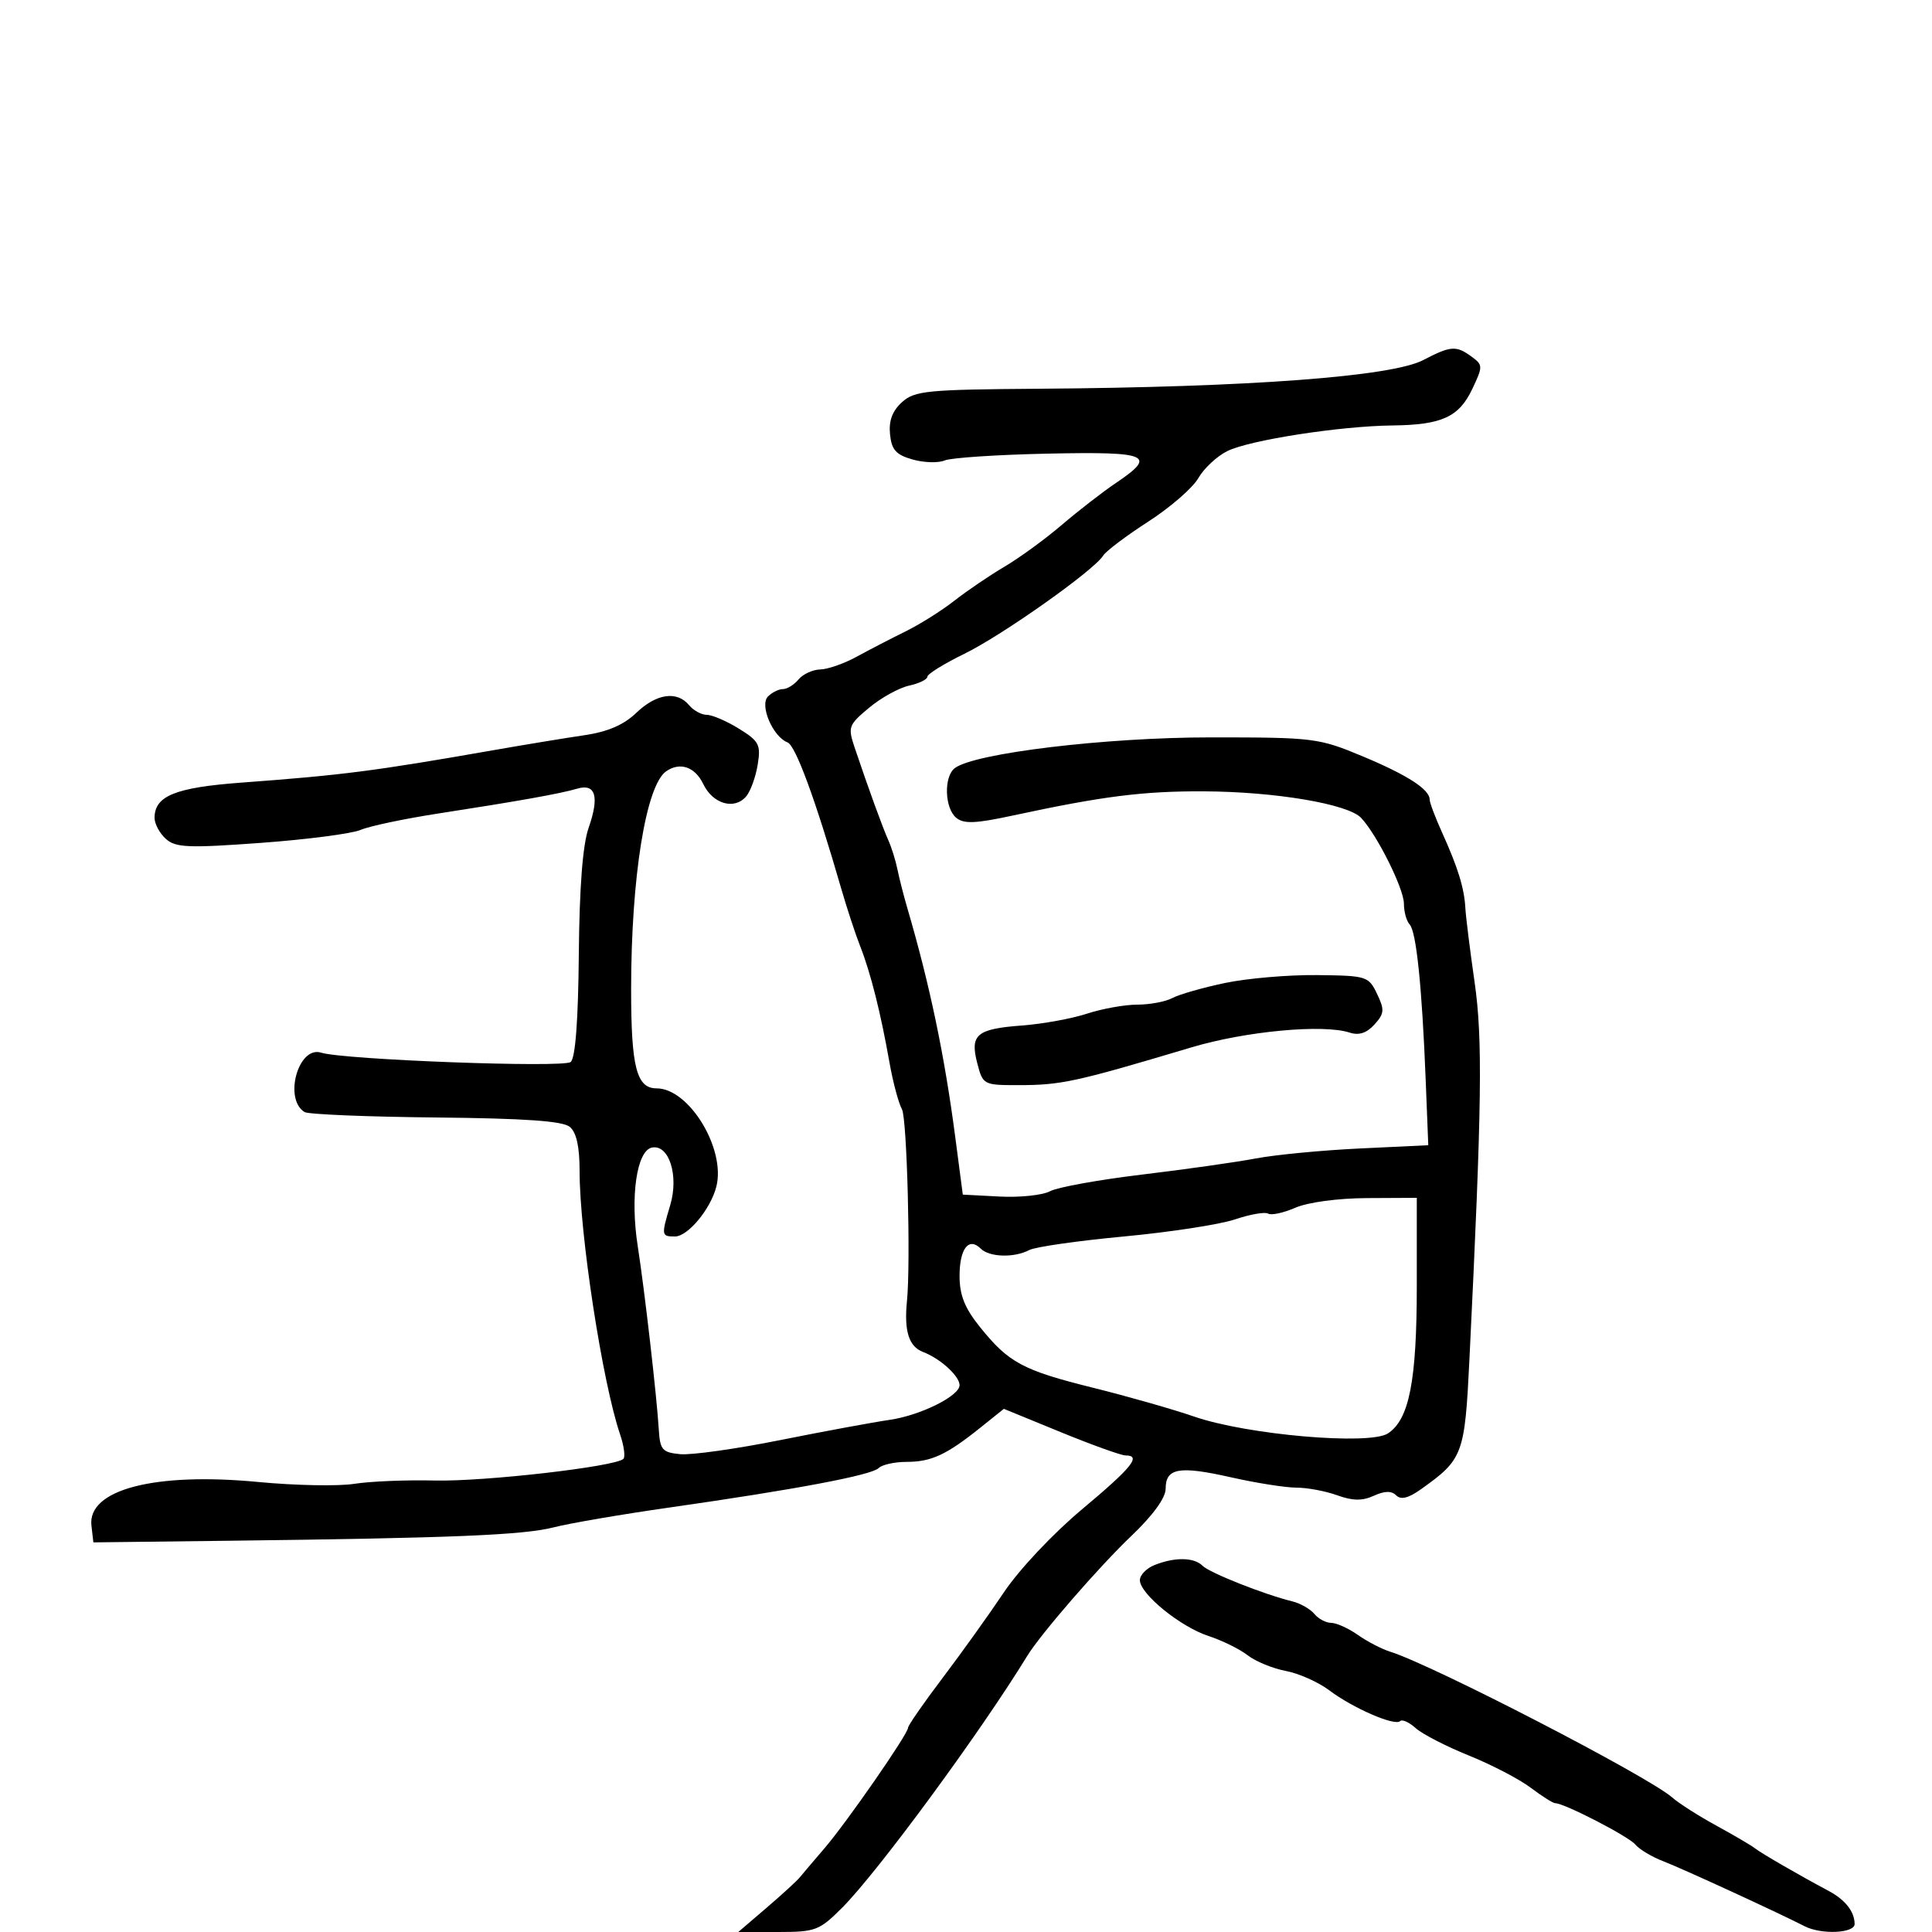 <svg xmlns="http://www.w3.org/2000/svg" width="300" height="300" viewBox="0 0 300 300" version="1.1">
	<path d="M 221 55.913 C 216.073 58.480, 193.955 60.131, 161.360 60.363 C 143.902 60.488, 142.029 60.671, 140.061 62.449 C 138.568 63.798, 137.995 65.328, 138.201 67.417 C 138.442 69.849, 139.122 70.614, 141.694 71.347 C 143.450 71.848, 145.700 71.915, 146.694 71.497 C 147.687 71.079, 154.912 70.602, 162.750 70.438 C 178.444 70.109, 179.717 70.661, 173.275 75 C 171.234 76.375, 167.458 79.300, 164.885 81.500 C 162.312 83.700, 158.299 86.625, 155.968 88 C 153.637 89.375, 150.136 91.752, 148.188 93.282 C 146.239 94.812, 142.813 96.965, 140.573 98.066 C 138.333 99.168, 134.925 100.932, 133 101.987 C 131.075 103.041, 128.543 103.926, 127.372 103.952 C 126.202 103.978, 124.685 104.675, 124 105.500 C 123.315 106.325, 122.225 107, 121.578 107 C 120.930 107, 119.883 107.517, 119.251 108.149 C 117.910 109.490, 120.003 114.403, 122.290 115.281 C 123.544 115.762, 126.654 124.234, 130.630 138 C 131.504 141.025, 132.838 145.075, 133.595 147 C 135.197 151.075, 136.750 157.252, 138.120 165 C 138.654 168.025, 139.527 171.290, 140.058 172.256 C 140.840 173.676, 141.425 196.100, 140.835 202 C 140.365 206.703, 141.121 209.095, 143.345 209.941 C 146.005 210.952, 149 213.677, 149 215.086 C 149 216.766, 142.916 219.786, 138.147 220.474 C 135.591 220.843, 127.925 222.261, 121.112 223.625 C 114.299 224.990, 107.327 225.970, 105.618 225.803 C 102.841 225.532, 102.489 225.129, 102.299 222 C 101.983 216.805, 100.095 200.359, 99.027 193.500 C 97.829 185.807, 98.867 178.648, 101.247 178.190 C 103.888 177.683, 105.434 182.559, 104.077 187.116 C 102.667 191.851, 102.689 192, 104.812 192 C 106.809 192, 110.337 187.754, 111.229 184.275 C 112.731 178.421, 107.013 169, 101.958 169 C 98.846 169, 98 165.718, 98 153.638 C 98 136.248, 100.297 121.952, 103.443 119.765 C 105.592 118.272, 107.927 119.076, 109.205 121.750 C 110.692 124.863, 114.076 125.819, 115.886 123.637 C 116.552 122.835, 117.348 120.630, 117.655 118.737 C 118.159 115.631, 117.875 115.086, 114.739 113.148 C 112.828 111.966, 110.585 111, 109.754 111 C 108.924 111, 107.685 110.325, 107 109.500 C 105.115 107.229, 101.928 107.695, 98.793 110.699 C 96.844 112.565, 94.361 113.634, 90.738 114.166 C 87.857 114.588, 81.450 115.643, 76.500 116.510 C 58.077 119.736, 53.220 120.360, 37.500 121.524 C 27.217 122.284, 24 123.589, 24 127 C 24 127.930, 24.788 129.396, 25.750 130.259 C 27.270 131.623, 29.206 131.705, 40.500 130.882 C 47.650 130.361, 54.625 129.453, 56 128.866 C 57.375 128.278, 62.775 127.137, 68 126.330 C 80.575 124.388, 87.041 123.232, 89.612 122.467 C 92.490 121.611, 93.100 123.685, 91.400 128.547 C 90.481 131.178, 89.972 137.764, 89.877 148.237 C 89.785 158.500, 89.345 164.299, 88.612 164.907 C 87.491 165.837, 53.340 164.560, 49.868 163.458 C 46.326 162.334, 44.004 170.648, 47.292 172.680 C 47.871 173.038, 57.031 173.417, 67.647 173.522 C 81.505 173.659, 87.380 174.070, 88.475 174.979 C 89.510 175.838, 90 178.047, 90 181.858 C 90 191.620, 93.548 214.694, 96.285 222.725 C 96.889 224.499, 97.122 226.212, 96.802 226.532 C 95.596 227.737, 75.181 230.080, 67.500 229.894 C 63.100 229.787, 57.475 230.019, 55 230.409 C 52.525 230.798, 45.821 230.669, 40.102 230.122 C 23.984 228.579, 13.549 231.309, 14.198 236.899 L 14.500 239.500 35.500 239.247 C 70.276 238.827, 81.278 238.373, 86 237.161 C 88.475 236.526, 96.575 235.139, 104 234.080 C 123.500 231.297, 135.335 229.065, 136.438 227.962 C 136.967 227.433, 138.915 227, 140.766 227 C 144.604 227, 146.956 225.912, 152.189 221.719 L 155.878 218.763 164.711 222.382 C 169.570 224.372, 174.097 226, 174.772 226 C 177.289 226, 175.791 227.856, 168.028 234.354 C 163.495 238.148, 158.254 243.718, 155.879 247.264 C 153.582 250.694, 149.294 256.681, 146.351 260.569 C 143.408 264.457, 141 267.931, 141 268.289 C 141 269.250, 131.503 282.945, 128.024 287 C 126.372 288.925, 124.641 290.963, 124.177 291.530 C 123.713 292.096, 121.377 294.233, 118.986 296.280 L 114.640 300 120.820 300 C 126.628 300, 127.226 299.774, 130.750 296.250 C 136.262 290.737, 152.238 269.006, 159.500 257.143 C 161.599 253.714, 170.645 243.291, 175.713 238.462 C 179.027 235.304, 181 232.586, 181 231.180 C 181 227.947, 183.091 227.578, 191.125 229.392 C 195.041 230.276, 199.621 231, 201.302 231 C 202.983 231, 205.830 231.532, 207.630 232.183 C 210.050 233.058, 211.532 233.078, 213.328 232.260 C 215.016 231.491, 216.073 231.473, 216.800 232.200 C 217.528 232.928, 218.706 232.633, 220.673 231.231 C 227.183 226.591, 227.447 225.884, 228.169 211.149 C 230.109 171.534, 230.248 161.360, 228.973 152.500 C 228.261 147.550, 227.616 142.375, 227.540 141 C 227.368 137.890, 226.389 134.715, 223.919 129.261 C 222.864 126.929, 222 124.637, 222 124.166 C 222 122.571, 218.525 120.332, 211.516 117.411 C 204.762 114.596, 203.989 114.500, 188.016 114.500 C 171.652 114.500, 151.276 116.950, 148.250 119.282 C 146.531 120.606, 146.677 125.487, 148.479 126.983 C 149.654 127.958, 151.453 127.888, 157.229 126.644 C 171.223 123.629, 177.510 122.833, 186.968 122.879 C 198.022 122.933, 209.325 124.843, 211.354 127 C 213.836 129.640, 218 137.994, 218 140.335 C 218 141.581, 218.401 143.027, 218.891 143.550 C 219.923 144.650, 220.807 153.214, 221.379 167.664 L 221.782 177.829 211.141 178.335 C 205.288 178.613, 198.025 179.310, 195 179.885 C 191.975 180.459, 184.021 181.586, 177.325 182.389 C 170.629 183.192, 164.204 184.355, 163.049 184.974 C 161.893 185.592, 158.373 185.964, 155.225 185.799 L 149.503 185.500 148.323 176.500 C 146.661 163.827, 144.358 152.833, 140.887 141 C 140.323 139.075, 139.633 136.375, 139.355 135 C 139.077 133.625, 138.445 131.600, 137.952 130.500 C 137.047 128.483, 134.822 122.365, 132.718 116.108 C 131.635 112.888, 131.748 112.573, 134.948 109.903 C 136.801 108.355, 139.596 106.808, 141.159 106.465 C 142.721 106.122, 144 105.500, 144 105.083 C 144 104.666, 146.588 103.062, 149.750 101.518 C 155.634 98.647, 169.859 88.585, 171.304 86.272 C 171.745 85.565, 174.895 83.190, 178.304 80.994 C 181.712 78.798, 185.207 75.764, 186.071 74.251 C 186.935 72.738, 188.960 70.846, 190.571 70.047 C 194.004 68.343, 208.052 66.160, 216.185 66.066 C 223.884 65.977, 226.542 64.768, 228.606 60.418 C 230.288 56.874, 230.283 56.680, 228.486 55.366 C 226.105 53.625, 225.271 53.686, 221 55.913 M 190.235 152.634 C 186.789 153.356, 183.106 154.408, 182.050 154.973 C 180.995 155.538, 178.543 156, 176.601 156 C 174.659 156, 171.142 156.631, 168.785 157.403 C 166.428 158.174, 161.897 159, 158.715 159.238 C 151.634 159.767, 150.591 160.647, 151.753 165.114 C 152.617 168.439, 152.732 168.500, 158.067 168.500 C 164.787 168.500, 166.960 168.027, 185 162.637 C 193.427 160.119, 205.478 158.995, 209.582 160.344 C 211.010 160.813, 212.217 160.418, 213.422 159.087 C 214.966 157.380, 215.015 156.804, 213.826 154.323 C 212.515 151.587, 212.227 151.497, 204.487 151.411 C 200.094 151.362, 193.681 151.912, 190.235 152.634 M 201.147 187.534 C 199.302 188.335, 197.399 188.747, 196.917 188.449 C 196.435 188.151, 194.119 188.555, 191.770 189.347 C 189.422 190.139, 181.650 191.333, 174.500 192.001 C 167.350 192.670, 160.742 193.618, 159.816 194.108 C 157.491 195.339, 153.626 195.226, 152.287 193.887 C 150.436 192.036, 149 193.885, 149 198.118 C 149 201.110, 149.795 203.107, 152.158 206.047 C 156.626 211.607, 158.809 212.778, 169.784 215.504 C 175.128 216.831, 182.174 218.841, 185.443 219.971 C 193.641 222.805, 212.658 224.454, 215.519 222.579 C 218.828 220.411, 220 214.410, 220 199.634 L 220 186 212.250 186.039 C 207.753 186.062, 203.092 186.689, 201.147 187.534 M 179.250 243.031 C 178.012 243.529, 177 244.578, 177 245.364 C 177 247.495, 183.291 252.613, 187.664 254.040 C 189.774 254.728, 192.509 256.075, 193.741 257.033 C 194.974 257.990, 197.637 259.084, 199.659 259.464 C 201.680 259.843, 204.722 261.200, 206.417 262.478 C 210.072 265.235, 216.597 268.069, 217.412 267.254 C 217.729 266.938, 218.814 267.427, 219.824 268.340 C 220.833 269.254, 224.548 271.168, 228.080 272.595 C 231.611 274.021, 235.932 276.270, 237.683 277.594 C 239.434 278.917, 241.149 280, 241.495 280 C 242.904 280, 252.876 285.145, 253.931 286.417 C 254.555 287.169, 256.514 288.340, 258.283 289.018 C 261.187 290.131, 275.918 296.905, 280.236 299.112 C 282.837 300.442, 288.002 300.200, 287.985 298.750 C 287.961 296.804, 286.522 294.986, 283.900 293.591 C 279.345 291.167, 273.497 287.785, 272.500 286.998 C 271.950 286.564, 269.250 284.979, 266.500 283.475 C 263.750 281.971, 260.677 280.012, 259.672 279.120 C 256.001 275.867, 222.426 258.511, 215.848 256.467 C 214.557 256.066, 212.306 254.897, 210.846 253.869 C 209.386 252.841, 207.528 252, 206.718 252 C 205.908 252, 204.726 251.375, 204.092 250.611 C 203.458 249.847, 201.940 248.975, 200.719 248.674 C 196.276 247.578, 187.832 244.232, 186.730 243.130 C 185.402 241.802, 182.406 241.763, 179.250 243.031" stroke="none" fill="black" fill-rule="evenodd"/>
</svg>
